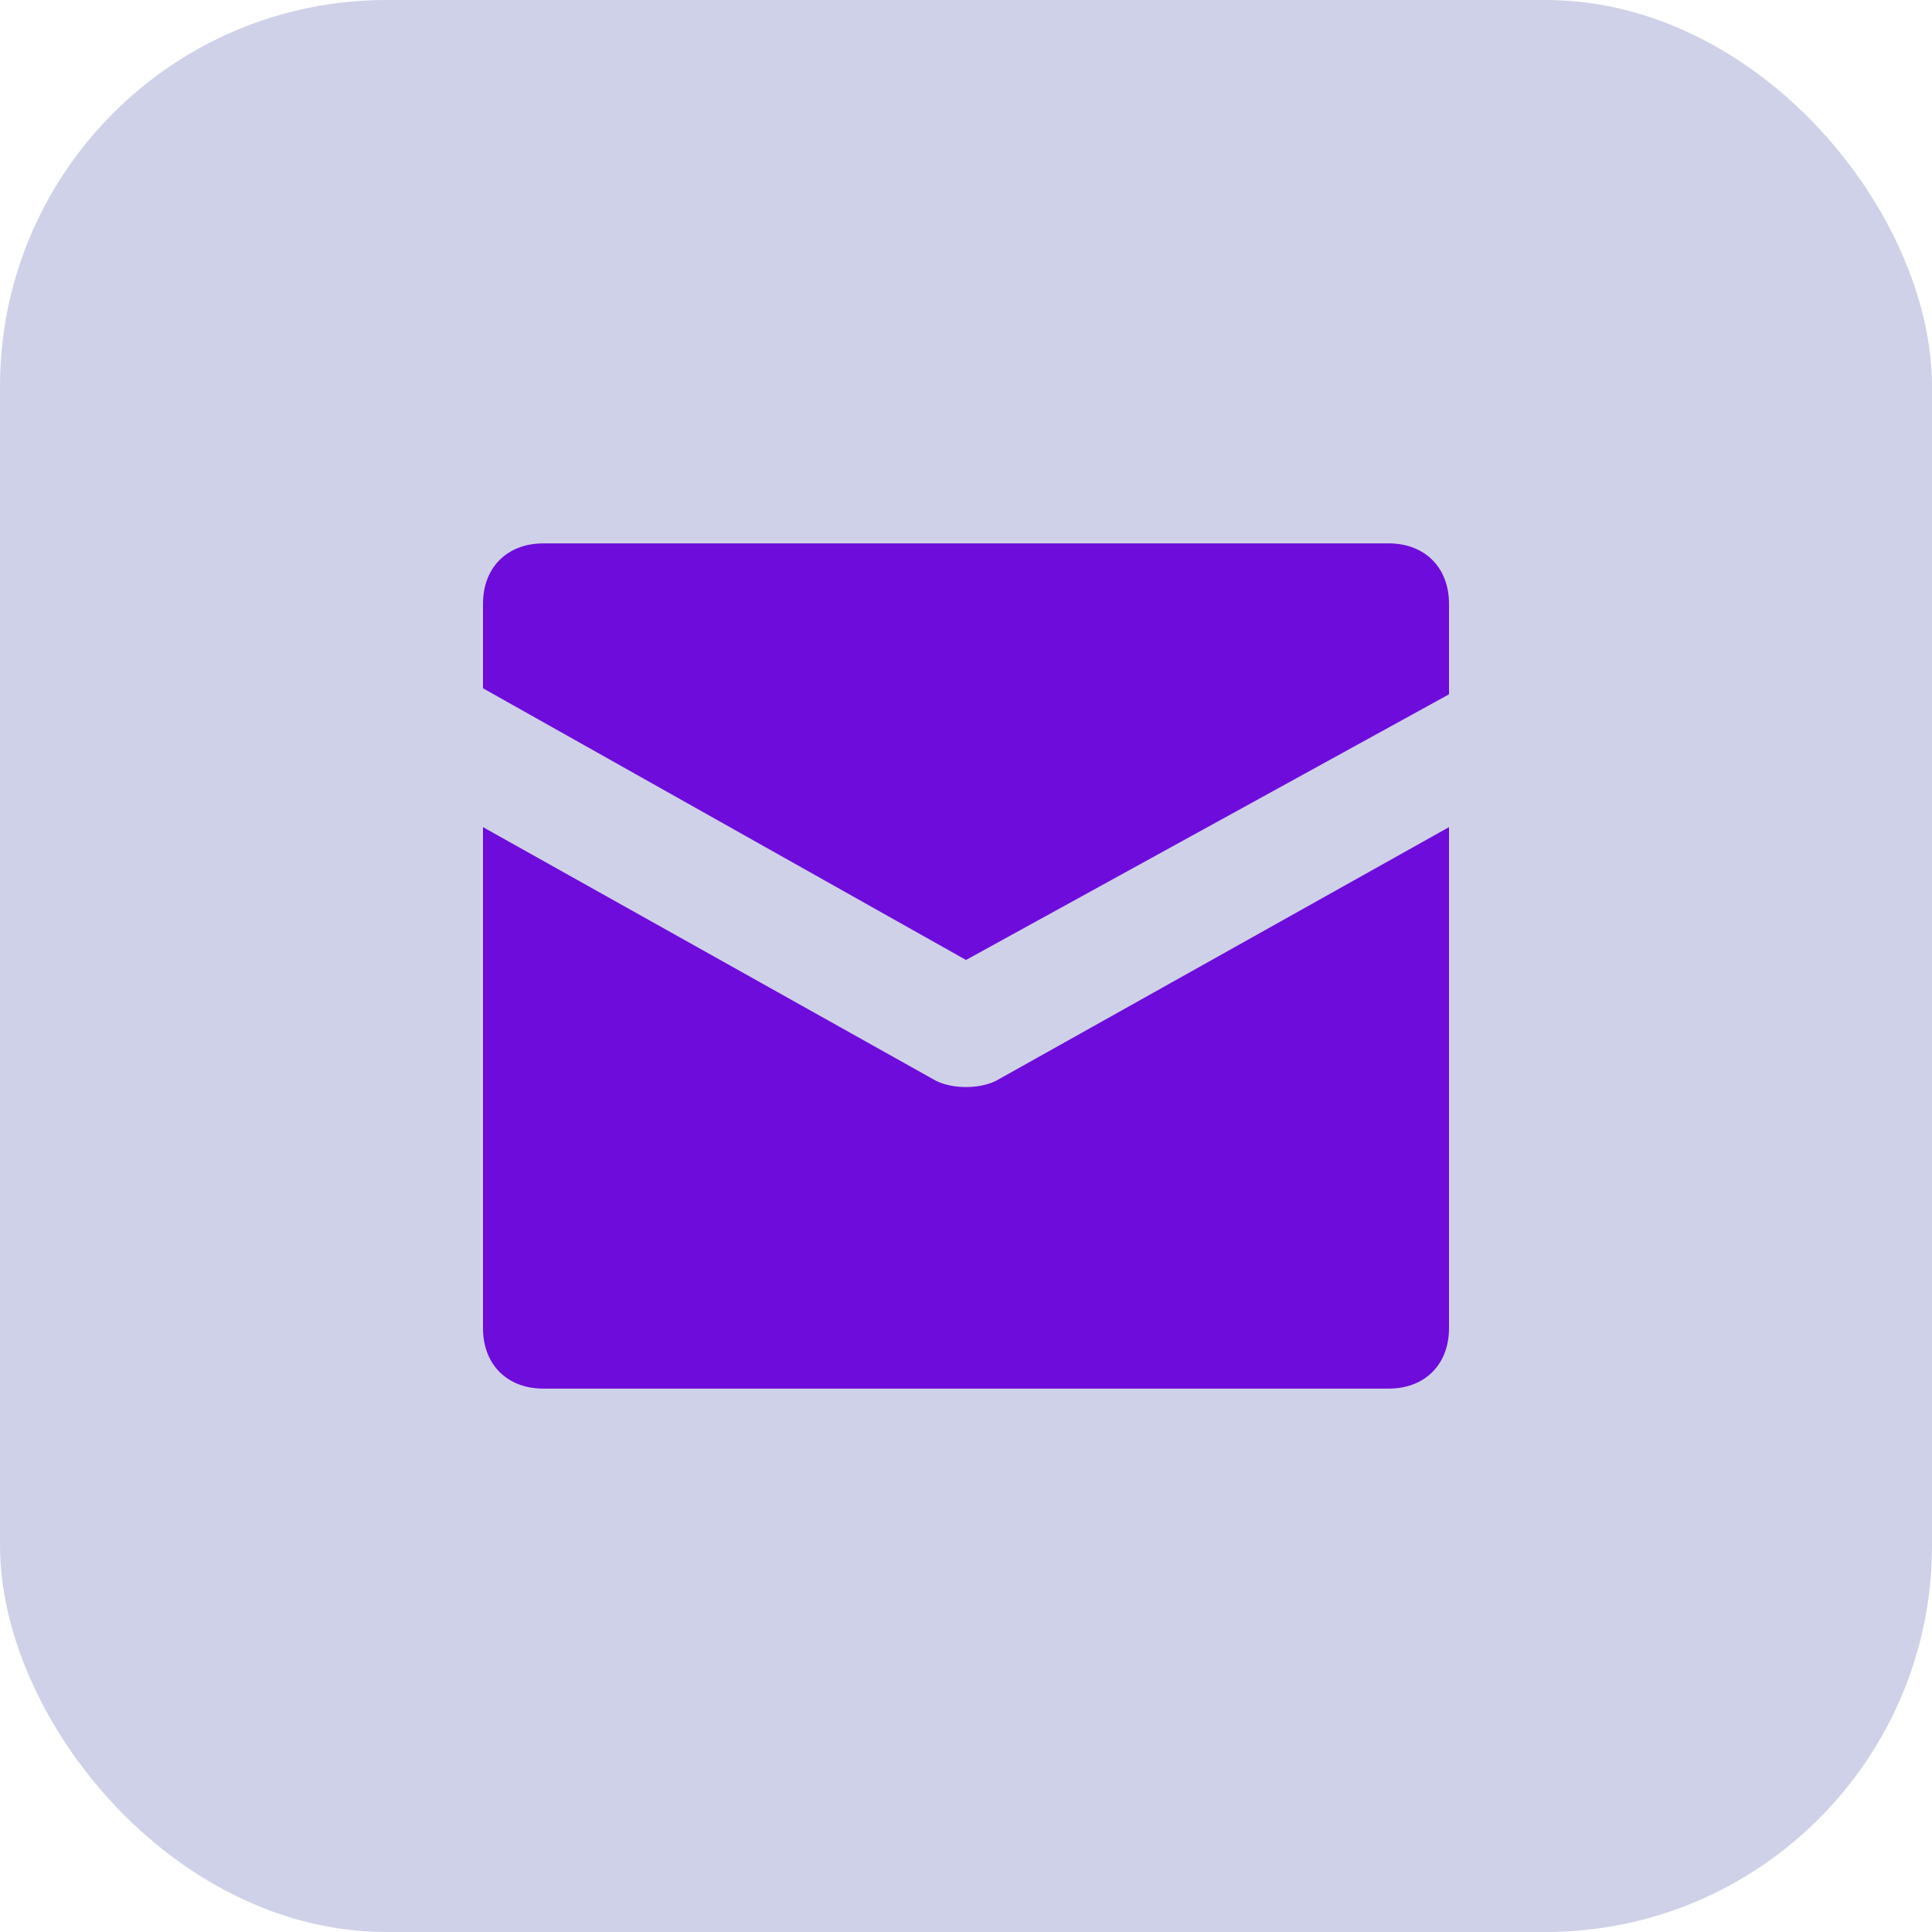 <svg width="40" height="40" viewBox="0 0 40 40" fill="none" xmlns="http://www.w3.org/2000/svg">
<rect width="40" height="40" rx="8" fill="#CFD1E8"/>
<path d="M28.75 11.25H11.25C10.5 11.25 10 11.75 10 12.5V14.25L20 19.875L30 14.375V12.5C30 11.75 29.5 11.25 28.75 11.25Z" fill="#6E0CDB"/>
<path d="M19.375 22.375L10 17.125V27.5C10 28.25 10.5 28.75 11.25 28.75H28.75C29.5 28.75 30 28.25 30 27.5V17.125L20.625 22.375C20.275 22.55 19.725 22.55 19.375 22.375Z" fill="#6E0CDB"/>
</svg>
